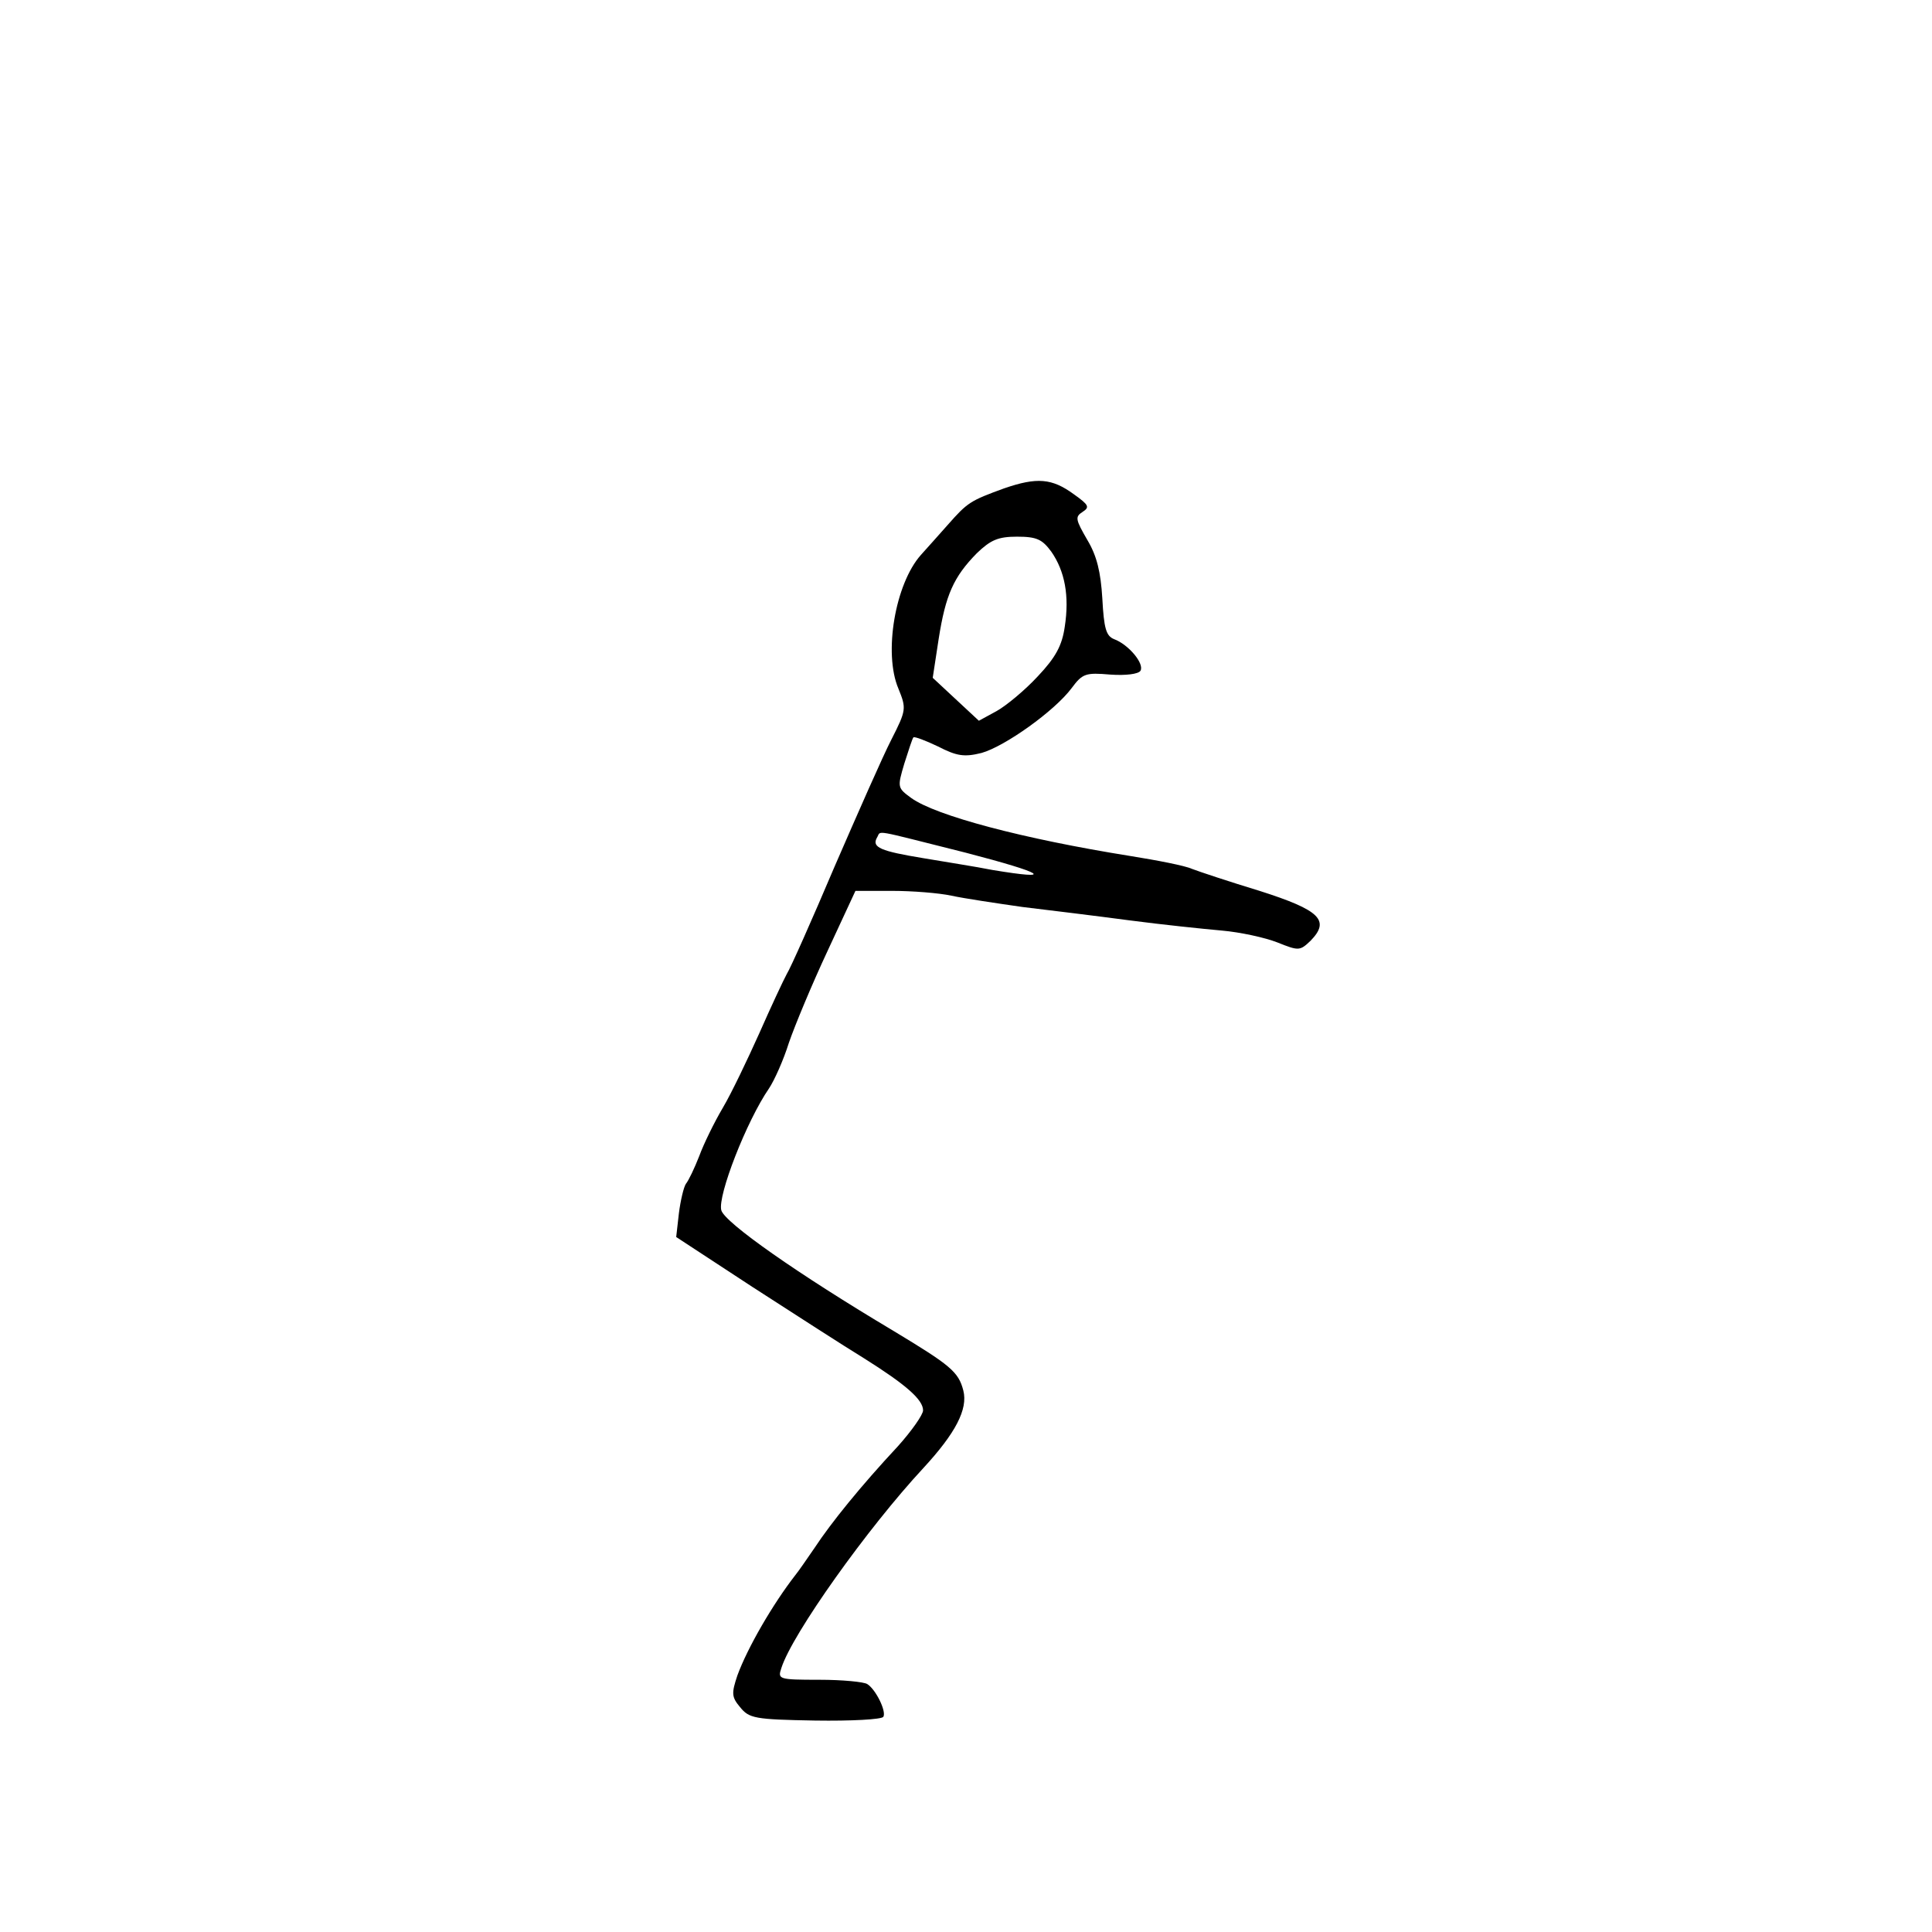 <?xml version="1.0" standalone="no"?>
<!DOCTYPE svg PUBLIC "-//W3C//DTD SVG 20010904//EN" "http://www.w3.org/TR/2001/REC-SVG-20010904/DTD/svg10.dtd">
<svg xmlns="http://www.w3.org/2000/svg" version="1.0" width="360pt" height="360pt" viewBox="0 0 360 360" preserveAspectRatio="xMidYMid meet">

<g transform="translate(0,360) scale(0.1,-0.1)" fill="#000000" stroke="none">
<path d="M1871 2690 c-63 -23 -68 -26 -105 -68 -17 -19 -39 -44 -50 -56 -48 -54 -70 -183 -42 -249 15 -37 15 -40 -13 -95 -16 -31 -63 -138 -106 -237 -42 -99 -82 -189 -89 -200 -6 -11 -29 -60 -51 -110 -22 -49 -52 -112 -68 -139 -16 -27 -36 -68 -44 -90 -9 -23 -20 -46 -25 -52 -4 -6 -10 -31 -13 -55 l-5 -44 142 -93 c79 -51 172 -111 208 -133 78 -49 110 -77 110 -97 0 -8 -21 -38 -47 -67 -69 -74 -124 -142 -155 -189 -15 -22 -31 -45 -36 -51 -42 -54 -89 -135 -108 -187 -11 -33 -11 -40 5 -59 17 -21 27 -23 140 -25 67 -1 124 2 127 7 6 10 -14 51 -30 61 -6 4 -46 8 -89 8 -77 0 -78 1 -71 22 20 63 160 260 265 373 59 64 83 109 74 144 -9 35 -24 47 -130 111 -178 106 -315 202 -321 225 -7 27 47 166 89 227 10 15 27 53 37 85 11 32 43 109 72 171 l52 112 68 0 c38 0 88 -4 111 -9 23 -5 83 -14 132 -21 50 -6 140 -17 200 -25 61 -8 138 -16 172 -19 34 -3 80 -13 103 -22 40 -16 42 -16 62 3 37 38 18 57 -95 93 -56 17 -113 36 -126 41 -13 6 -65 16 -115 24 -200 32 -362 75 -408 108 -26 19 -26 20 -13 64 8 25 15 47 17 49 2 2 23 -6 46 -17 35 -18 49 -20 81 -12 43 12 136 78 168 121 20 27 26 29 72 25 29 -2 52 1 56 7 8 13 -22 49 -49 59 -15 6 -19 20 -22 76 -3 49 -10 79 -28 109 -22 38 -23 43 -9 52 14 9 12 13 -16 33 -41 30 -69 32 -130 11z m88 -118 c25 -36 34 -82 25 -140 -5 -35 -17 -57 -50 -92 -24 -26 -59 -55 -77 -65 l-33 -18 -43 40 -43 40 11 72 c13 83 28 116 71 160 26 25 40 31 75 31 37 0 47 -5 64 -28z m-159 -561 c146 -38 169 -52 49 -32 -30 6 -88 15 -129 22 -79 13 -96 20 -86 38 9 14 -14 17 166 -28z"/>
</g>
</svg>
